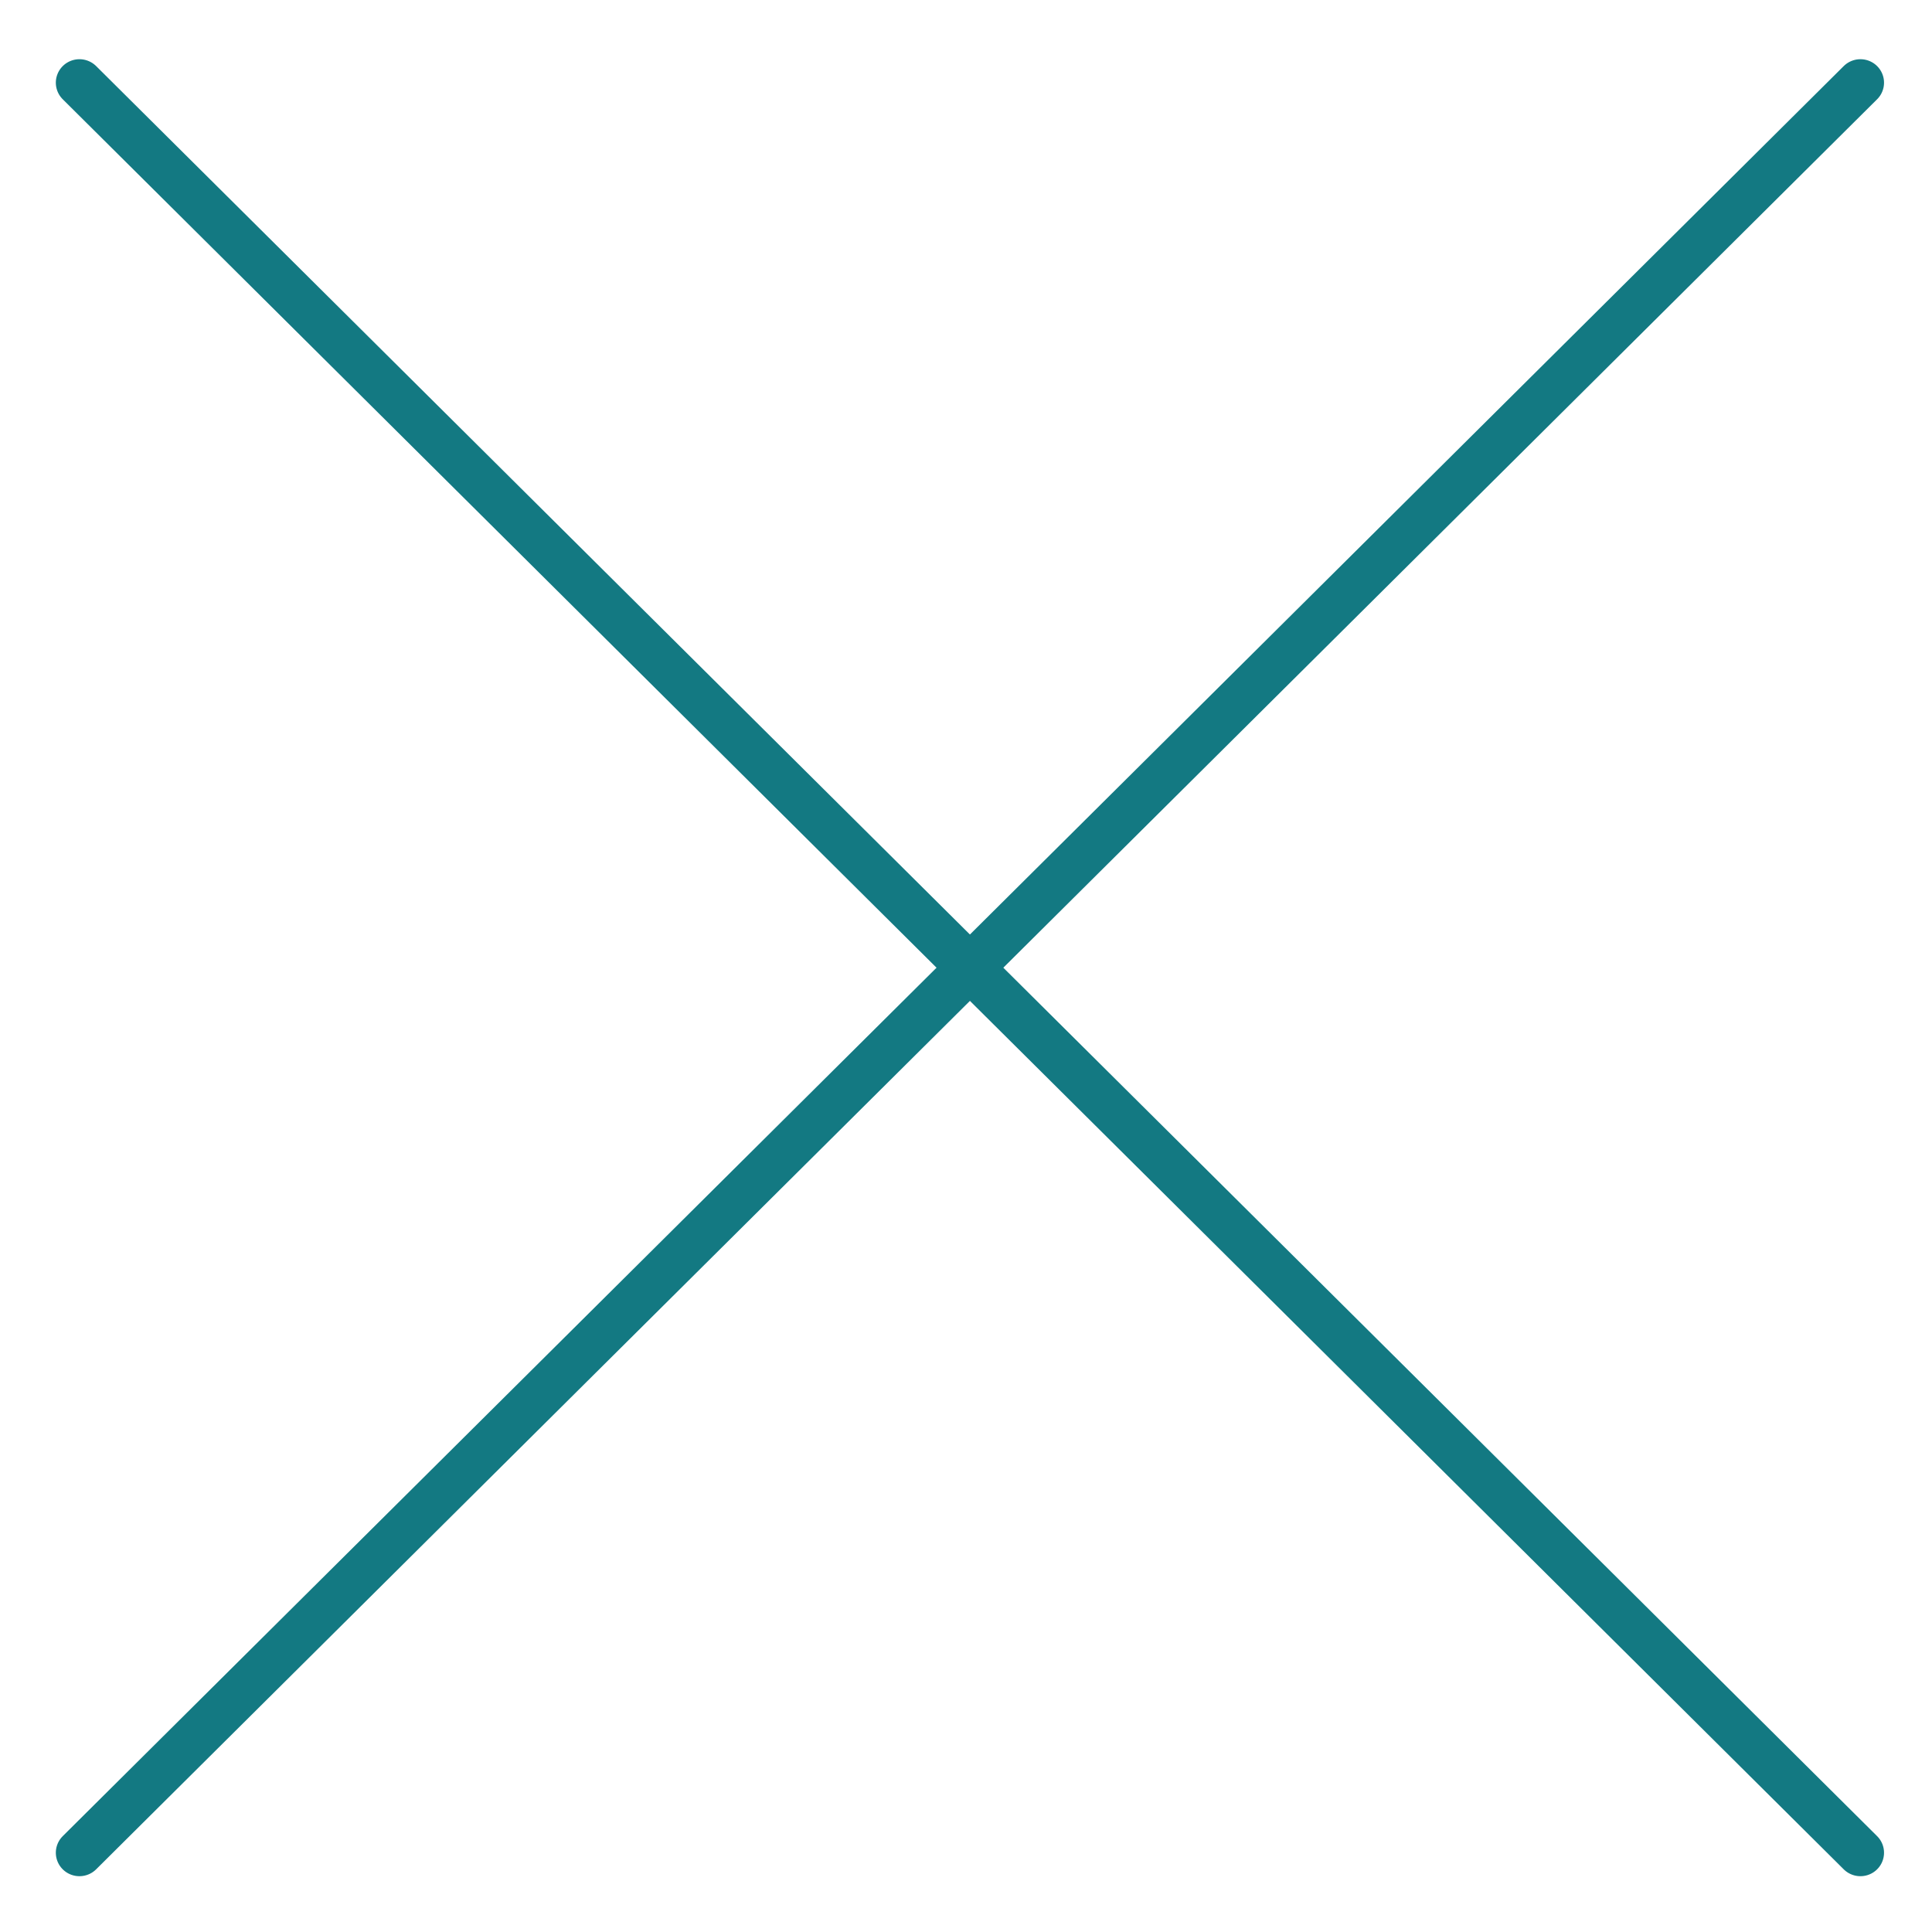 <?xml version="1.0" encoding="UTF-8" standalone="no"?>
<svg
   xmlns:dc="http://purl.org/dc/elements/1.1/"
   xmlns:cc="http://creativecommons.org/ns#"
   xmlns:rdf="http://www.w3.org/1999/02/22-rdf-syntax-ns#"
   xmlns:svg="http://www.w3.org/2000/svg"
   xmlns="http://www.w3.org/2000/svg"
   xmlns:sodipodi="http://sodipodi.sourceforge.net/DTD/sodipodi-0.dtd"
   xmlns:inkscape="http://www.inkscape.org/namespaces/inkscape"
   width="48"
   height="48"
   viewBox="0 0 48 48"
   version="1.1"
   id="svg73"
   sodipodi:docname="close-button-hover.svg"
   inkscape:version="0.92.3 (unknown)">
  <sodipodi:namedview
     pagecolor="#ffffff"
     bordercolor="#666666"
     borderopacity="1"
     objecttolerance="10"
     gridtolerance="10"
     guidetolerance="10"
     inkscape:pageopacity="0"
     inkscape:pageshadow="2"
     inkscape:window-width="1855"
     inkscape:window-height="1056"
     id="namedview75"
     showgrid="false"
     inkscape:zoom="22.85"
     inkscape:cx="12.38512"
     inkscape:cy="39.256018"
     inkscape:window-x="65"
     inkscape:window-y="24"
     inkscape:window-maximized="1"
     inkscape:current-layer="svg73" />
  <!-- Generator: Sketch 50 (54983) - http://www.bohemiancoding.com/sketch -->
  <title
     id="title62">E_18_Stickynav_Icon_close_Hover</title>
  <desc
     id="desc64">Created with Sketch.</desc>
  <defs
     id="defs66" />
  <g
     id="E_18_Stickynav_Icon_close_Hover"
     style="fill:none;fill-rule:evenodd;stroke:none;stroke-width:0.3px;stroke-linecap:round"
     transform="matrix(3.911,0,0,3.887,-55.35,-54.917)">
    <g
       id="Icon_Close"
       transform="rotate(45,-0.707,29.021)"
       style="stroke:#137982">
      <path
         d="M 0,8 H 16"
         id="Line"
         inkscape:connector-curvature="0" />
      <path
         d="M 8,0 V 16"
         id="path69"
         transform="rotate(180,8,8)"
         inkscape:connector-curvature="0" />
    </g>
  </g>
</svg>
